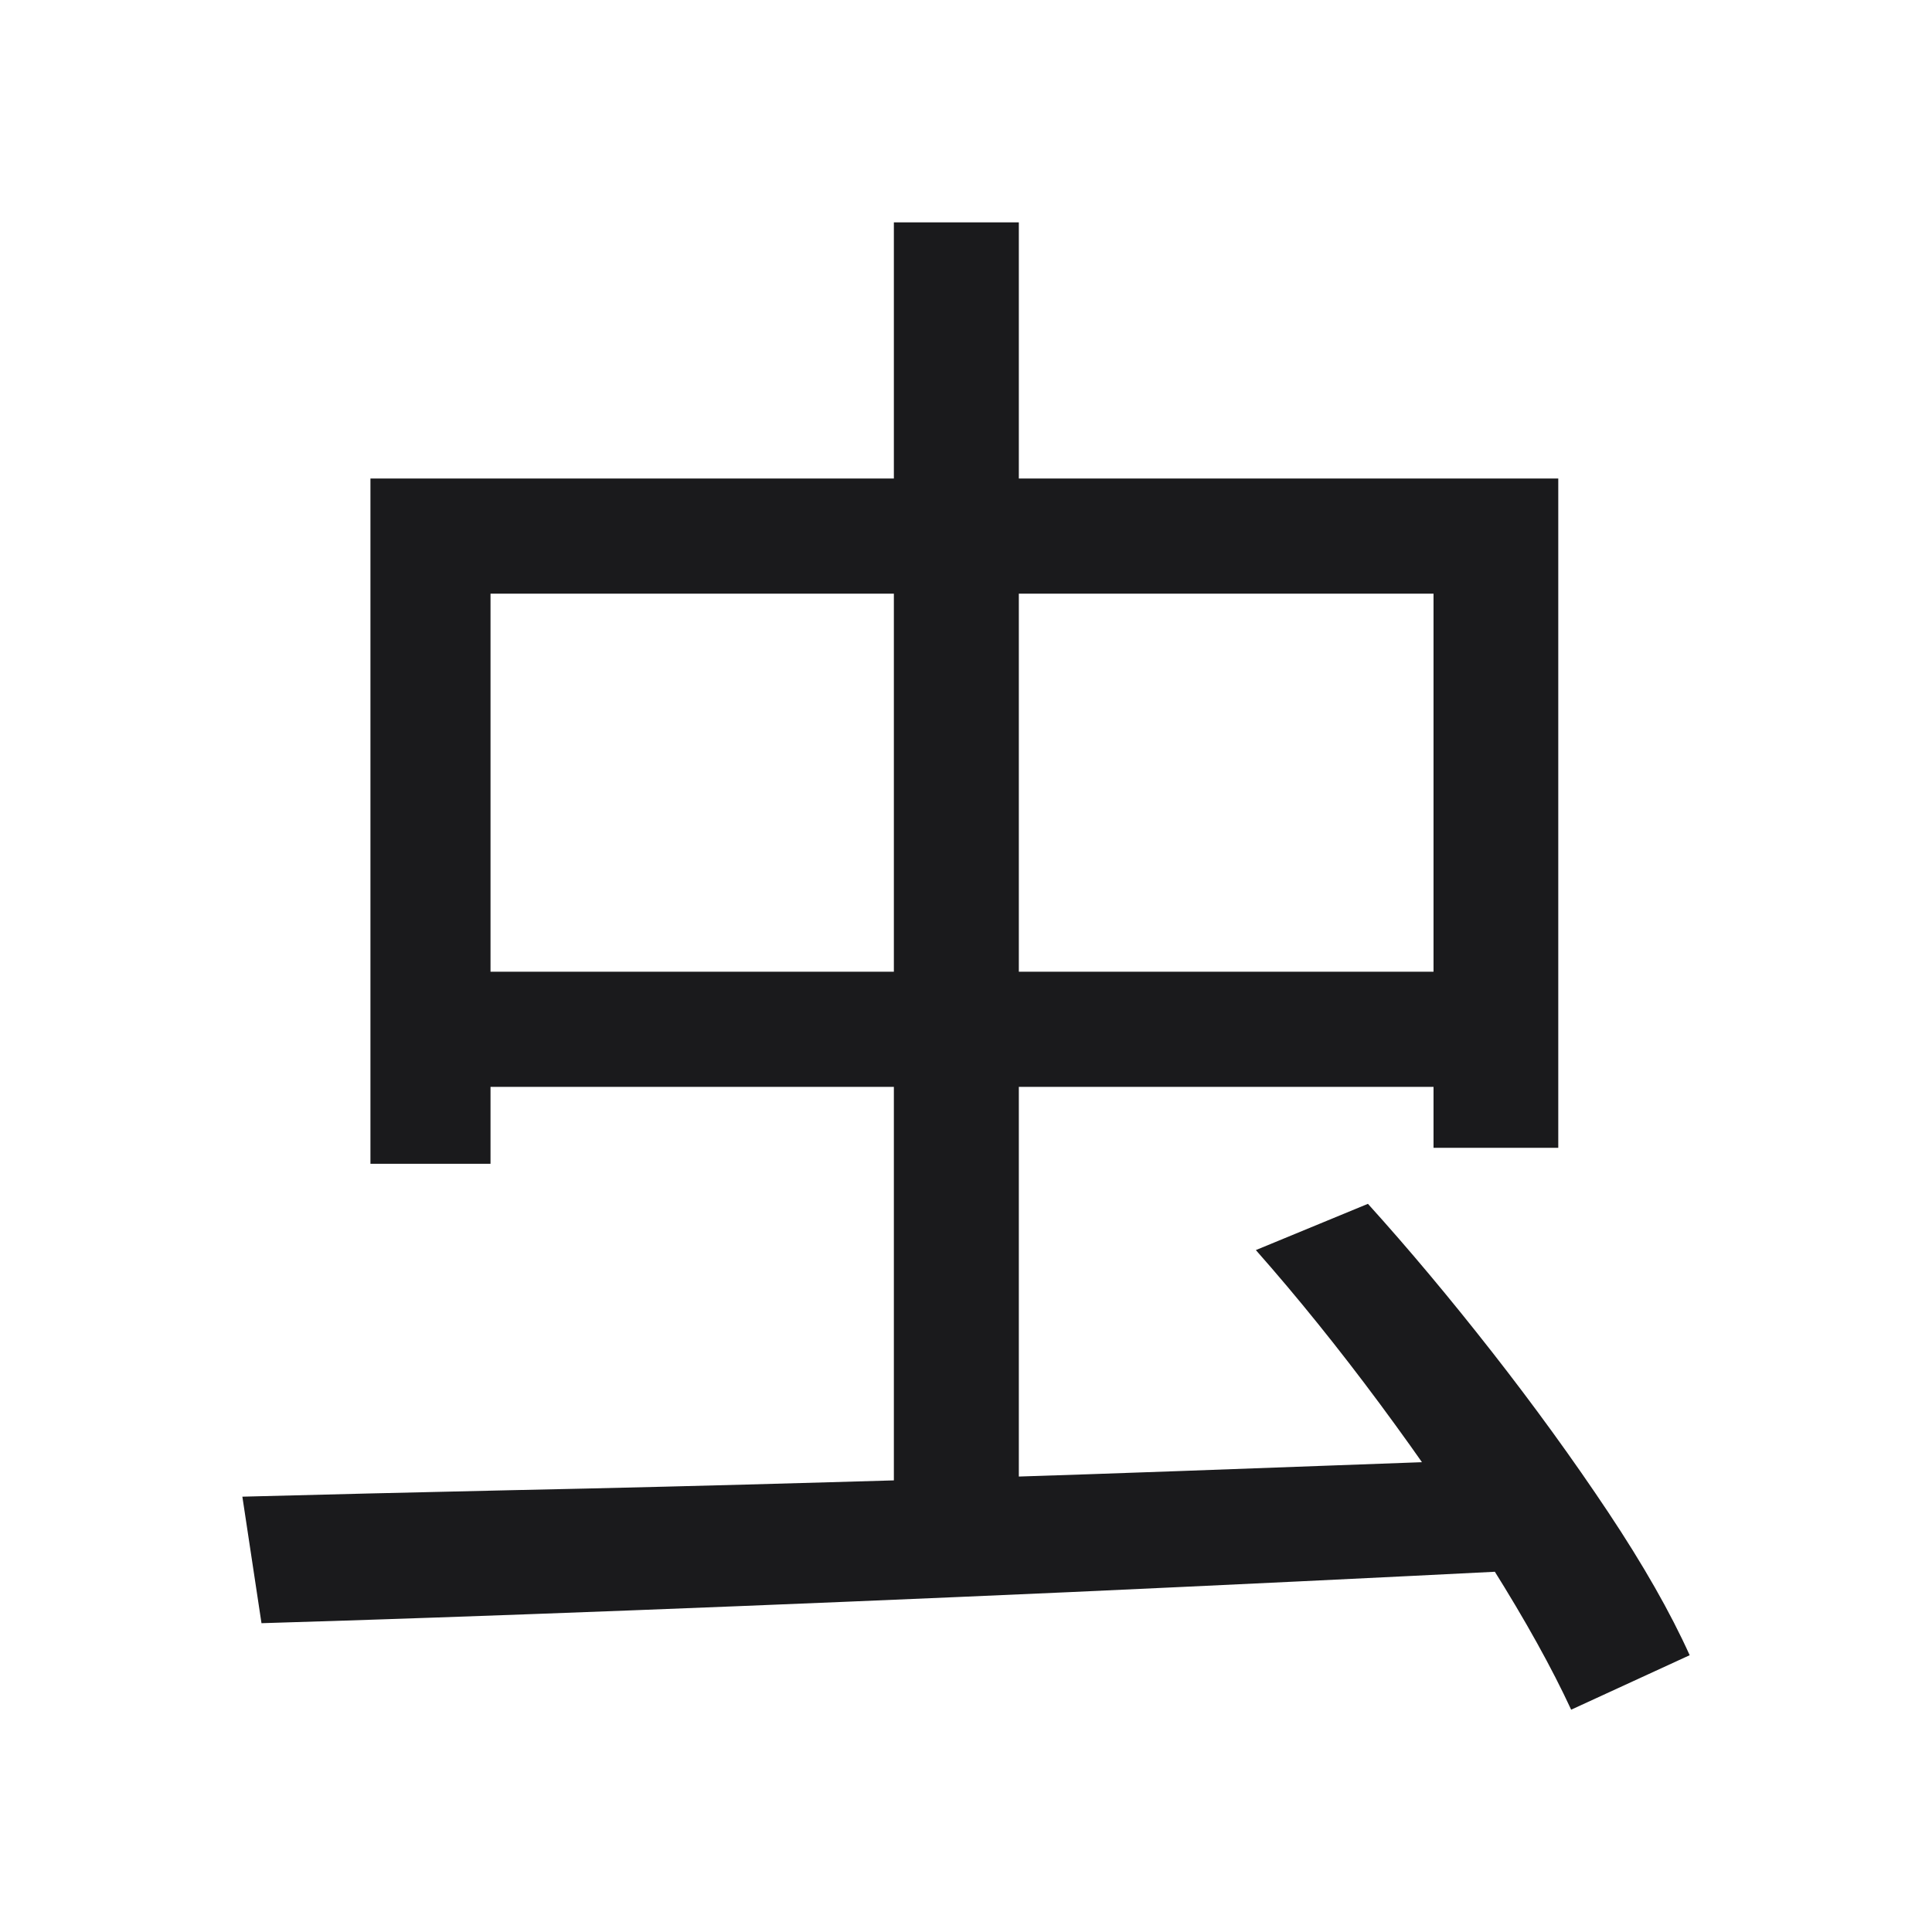 <svg width="86.888" height="86.888" viewBox="0 0 86.888 86.888" fill="none" xmlns="http://www.w3.org/2000/svg"><path d="M19.90 48.88L19.90 43.70L66.63 43.70L66.63 48.88L19.90 48.88ZM40.20 68.97L40.20 10L45.82 10L45.82 68.97L40.20 68.97ZM11.76 73L10.90 67.31L10.90 67.31Q16.16 67.17 22.92 67.02L22.92 67.02L22.92 67.02Q29.69 66.88 37.32 66.66L37.32 66.66L37.32 66.66Q44.96 66.45 52.98 66.16L52.98 66.16L52.98 66.16Q61.01 65.87 68.86 65.58L68.86 65.58L68.57 70.62L68.57 70.62Q58.49 71.13 48.16 71.60L48.16 71.60L48.16 71.60Q37.83 72.06 28.47 72.42L28.47 72.42L28.47 72.42Q19.11 72.78 11.76 73L11.76 73ZM56.48 56.22L56.48 56.22L61.52 54.14L61.52 54.14Q64.25 57.16 67.10 60.80L67.10 60.80L67.10 60.80Q69.94 64.43 72.32 68.00L72.32 68.00L72.32 68.00Q74.69 71.56 75.99 74.44L75.99 74.44L70.66 76.89L70.66 76.89Q69.36 74.08 67.10 70.48L67.10 70.48L67.10 70.48Q64.83 66.88 62.06 63.14L62.06 63.14L62.06 63.14Q59.28 59.39 56.48 56.22ZM16.66 52.34L16.66 21.52L70.08 21.52L70.08 51.62L64.47 51.62L64.47 26.70L22.06 26.70L22.06 52.34L16.66 52.34Z" fill="#1A1A1C"></path></svg>